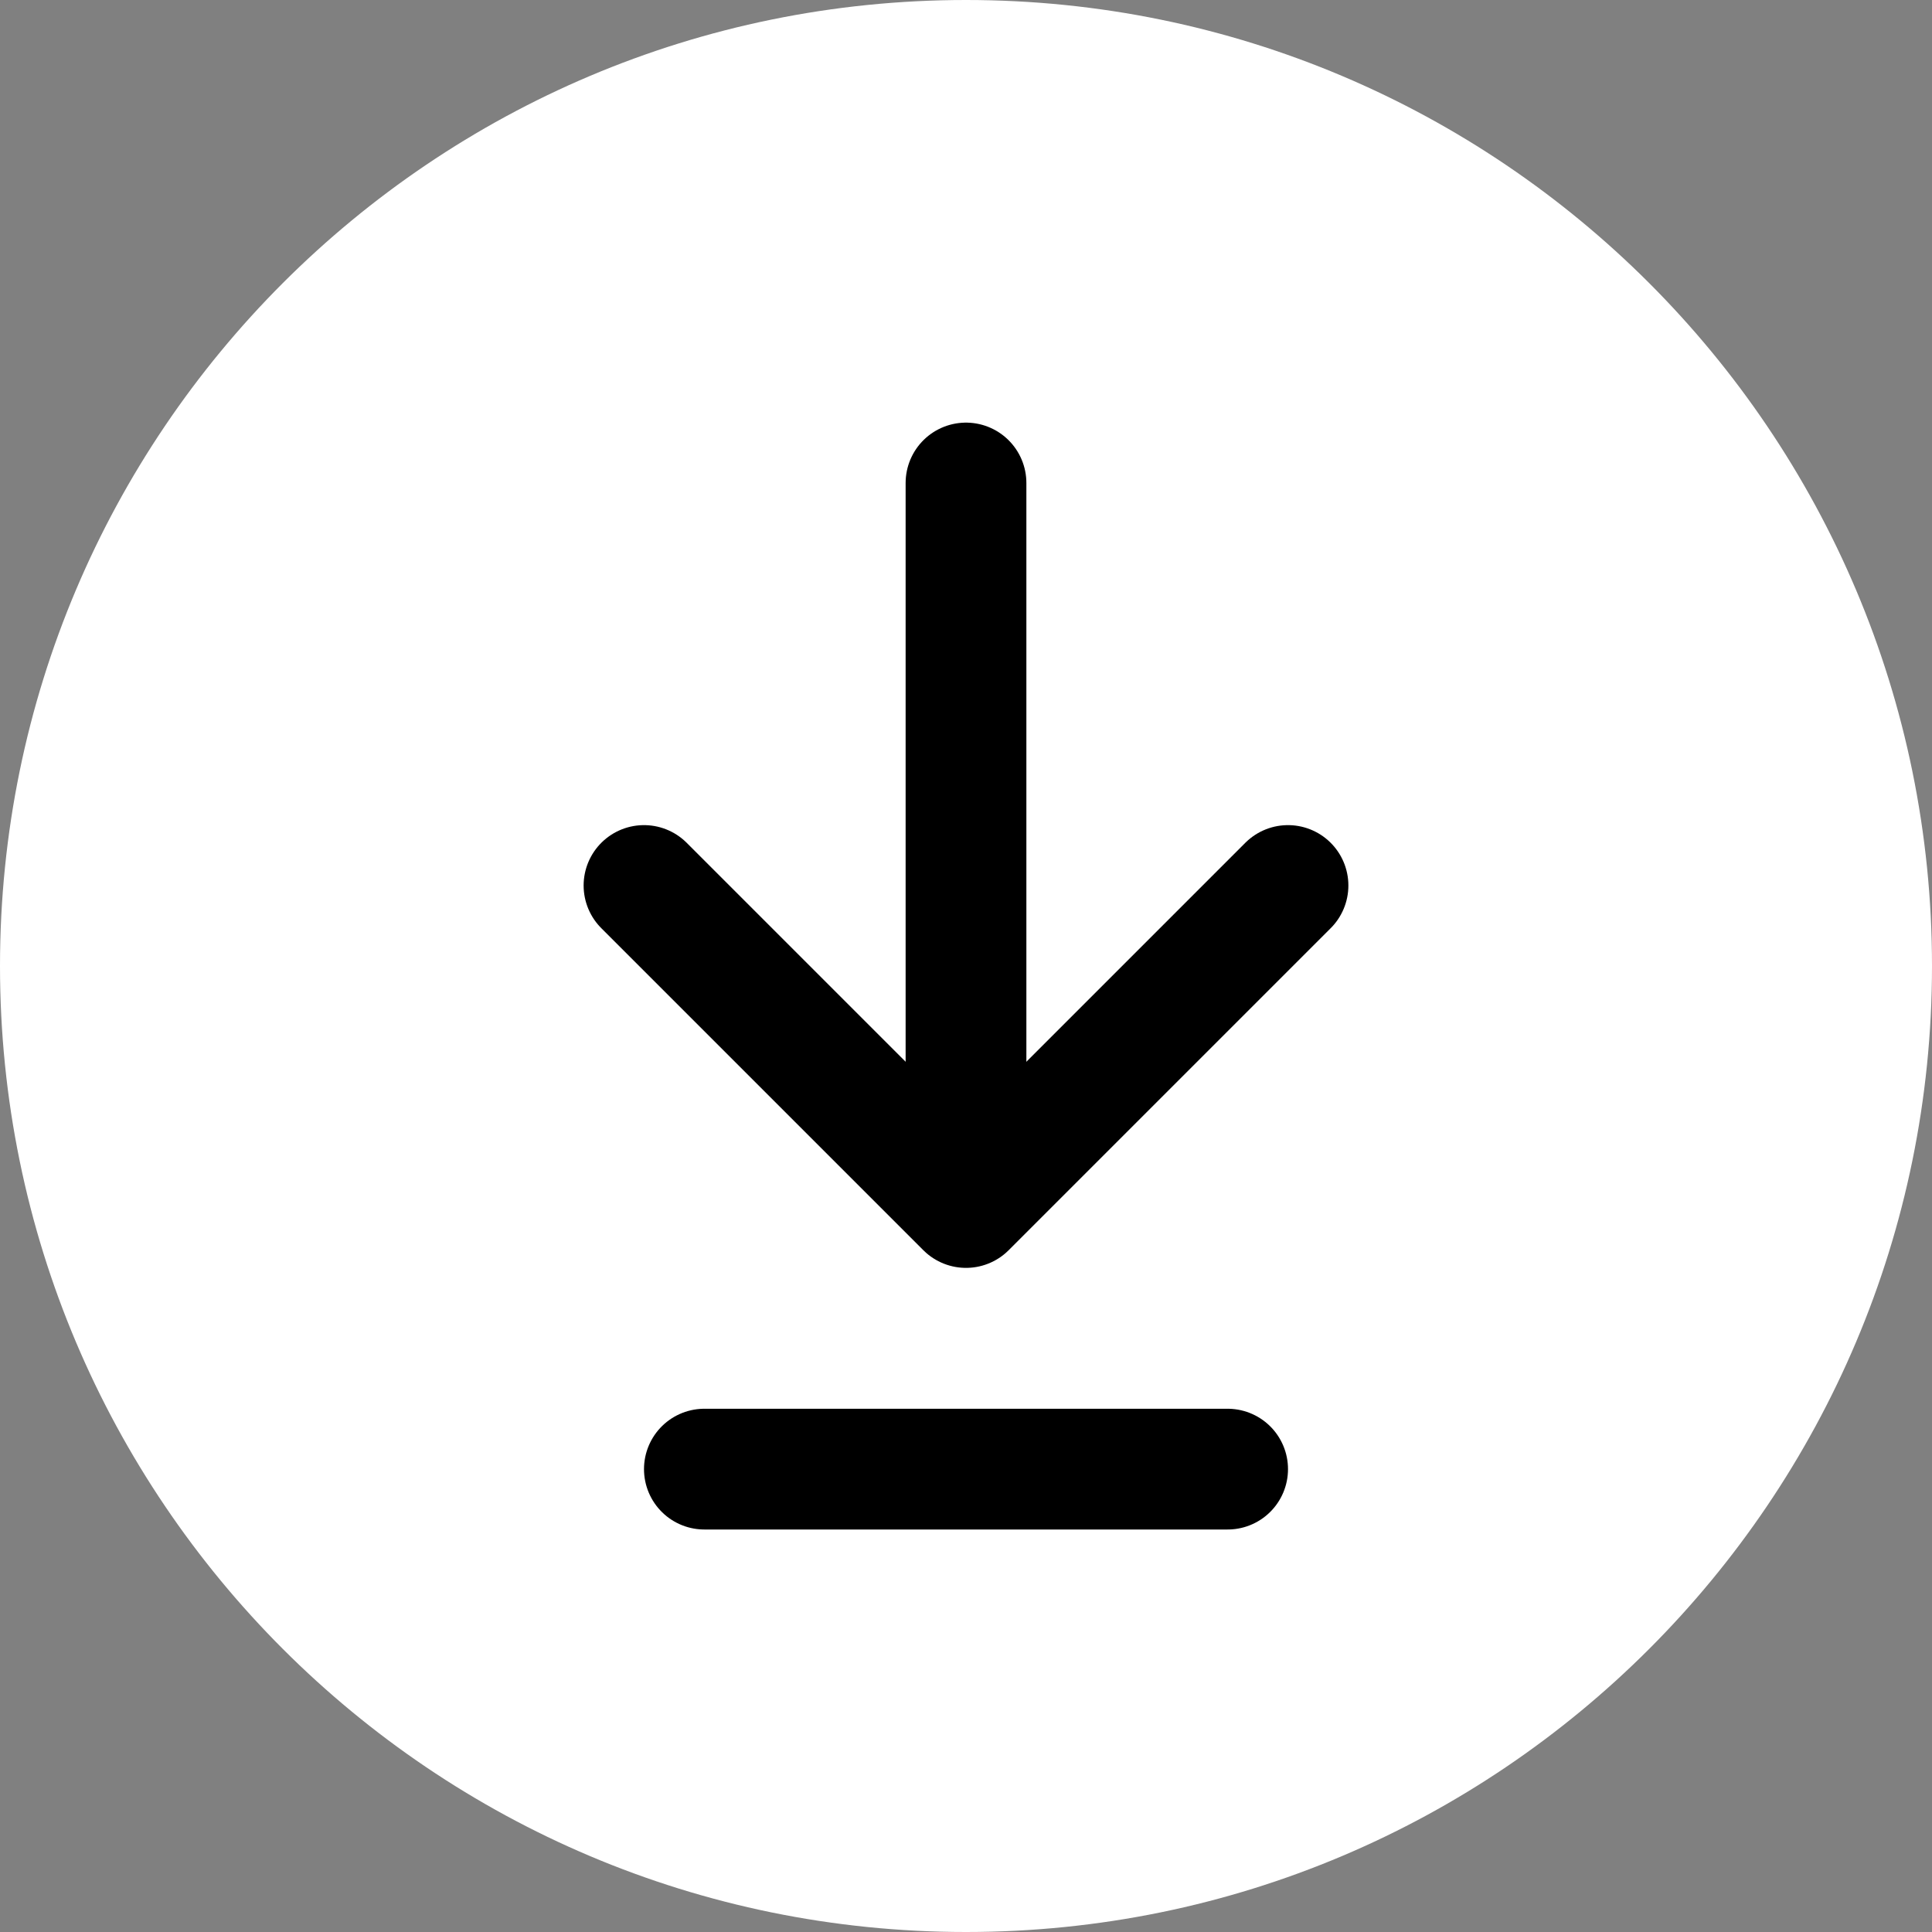 <svg width="24" height="24" viewBox="0 0 24 24" fill="none" xmlns="http://www.w3.org/2000/svg">
  <rect x="0" y="0" width="24" height="24" fill="#808080" stroke="none"/>
  <path d="M12 24C5.373 24 -2.34843e-07 18.627 -5.24537e-07 12C-8.1423e-07 5.373 5.373 -2.34843e-07 12 -5.24537e-07C18.627 -8.1423e-07 24 5.373 24 12C24 18.627 18.627 24 12 24Z" fill="white" />
  <path d="M16 11L12 15L8 11" stroke="black" stroke-width="1.5" stroke-linecap="round" stroke-linejoin="round" />
  <path d="M12 14L12 6" stroke="black" stroke-width="1.5" stroke-linecap="round" stroke-linejoin="round" />
  <path d="M8.75 18.25H15.25" stroke="black" stroke-width="1.5" stroke-linecap="round" stroke-linejoin="round" />
</svg>
